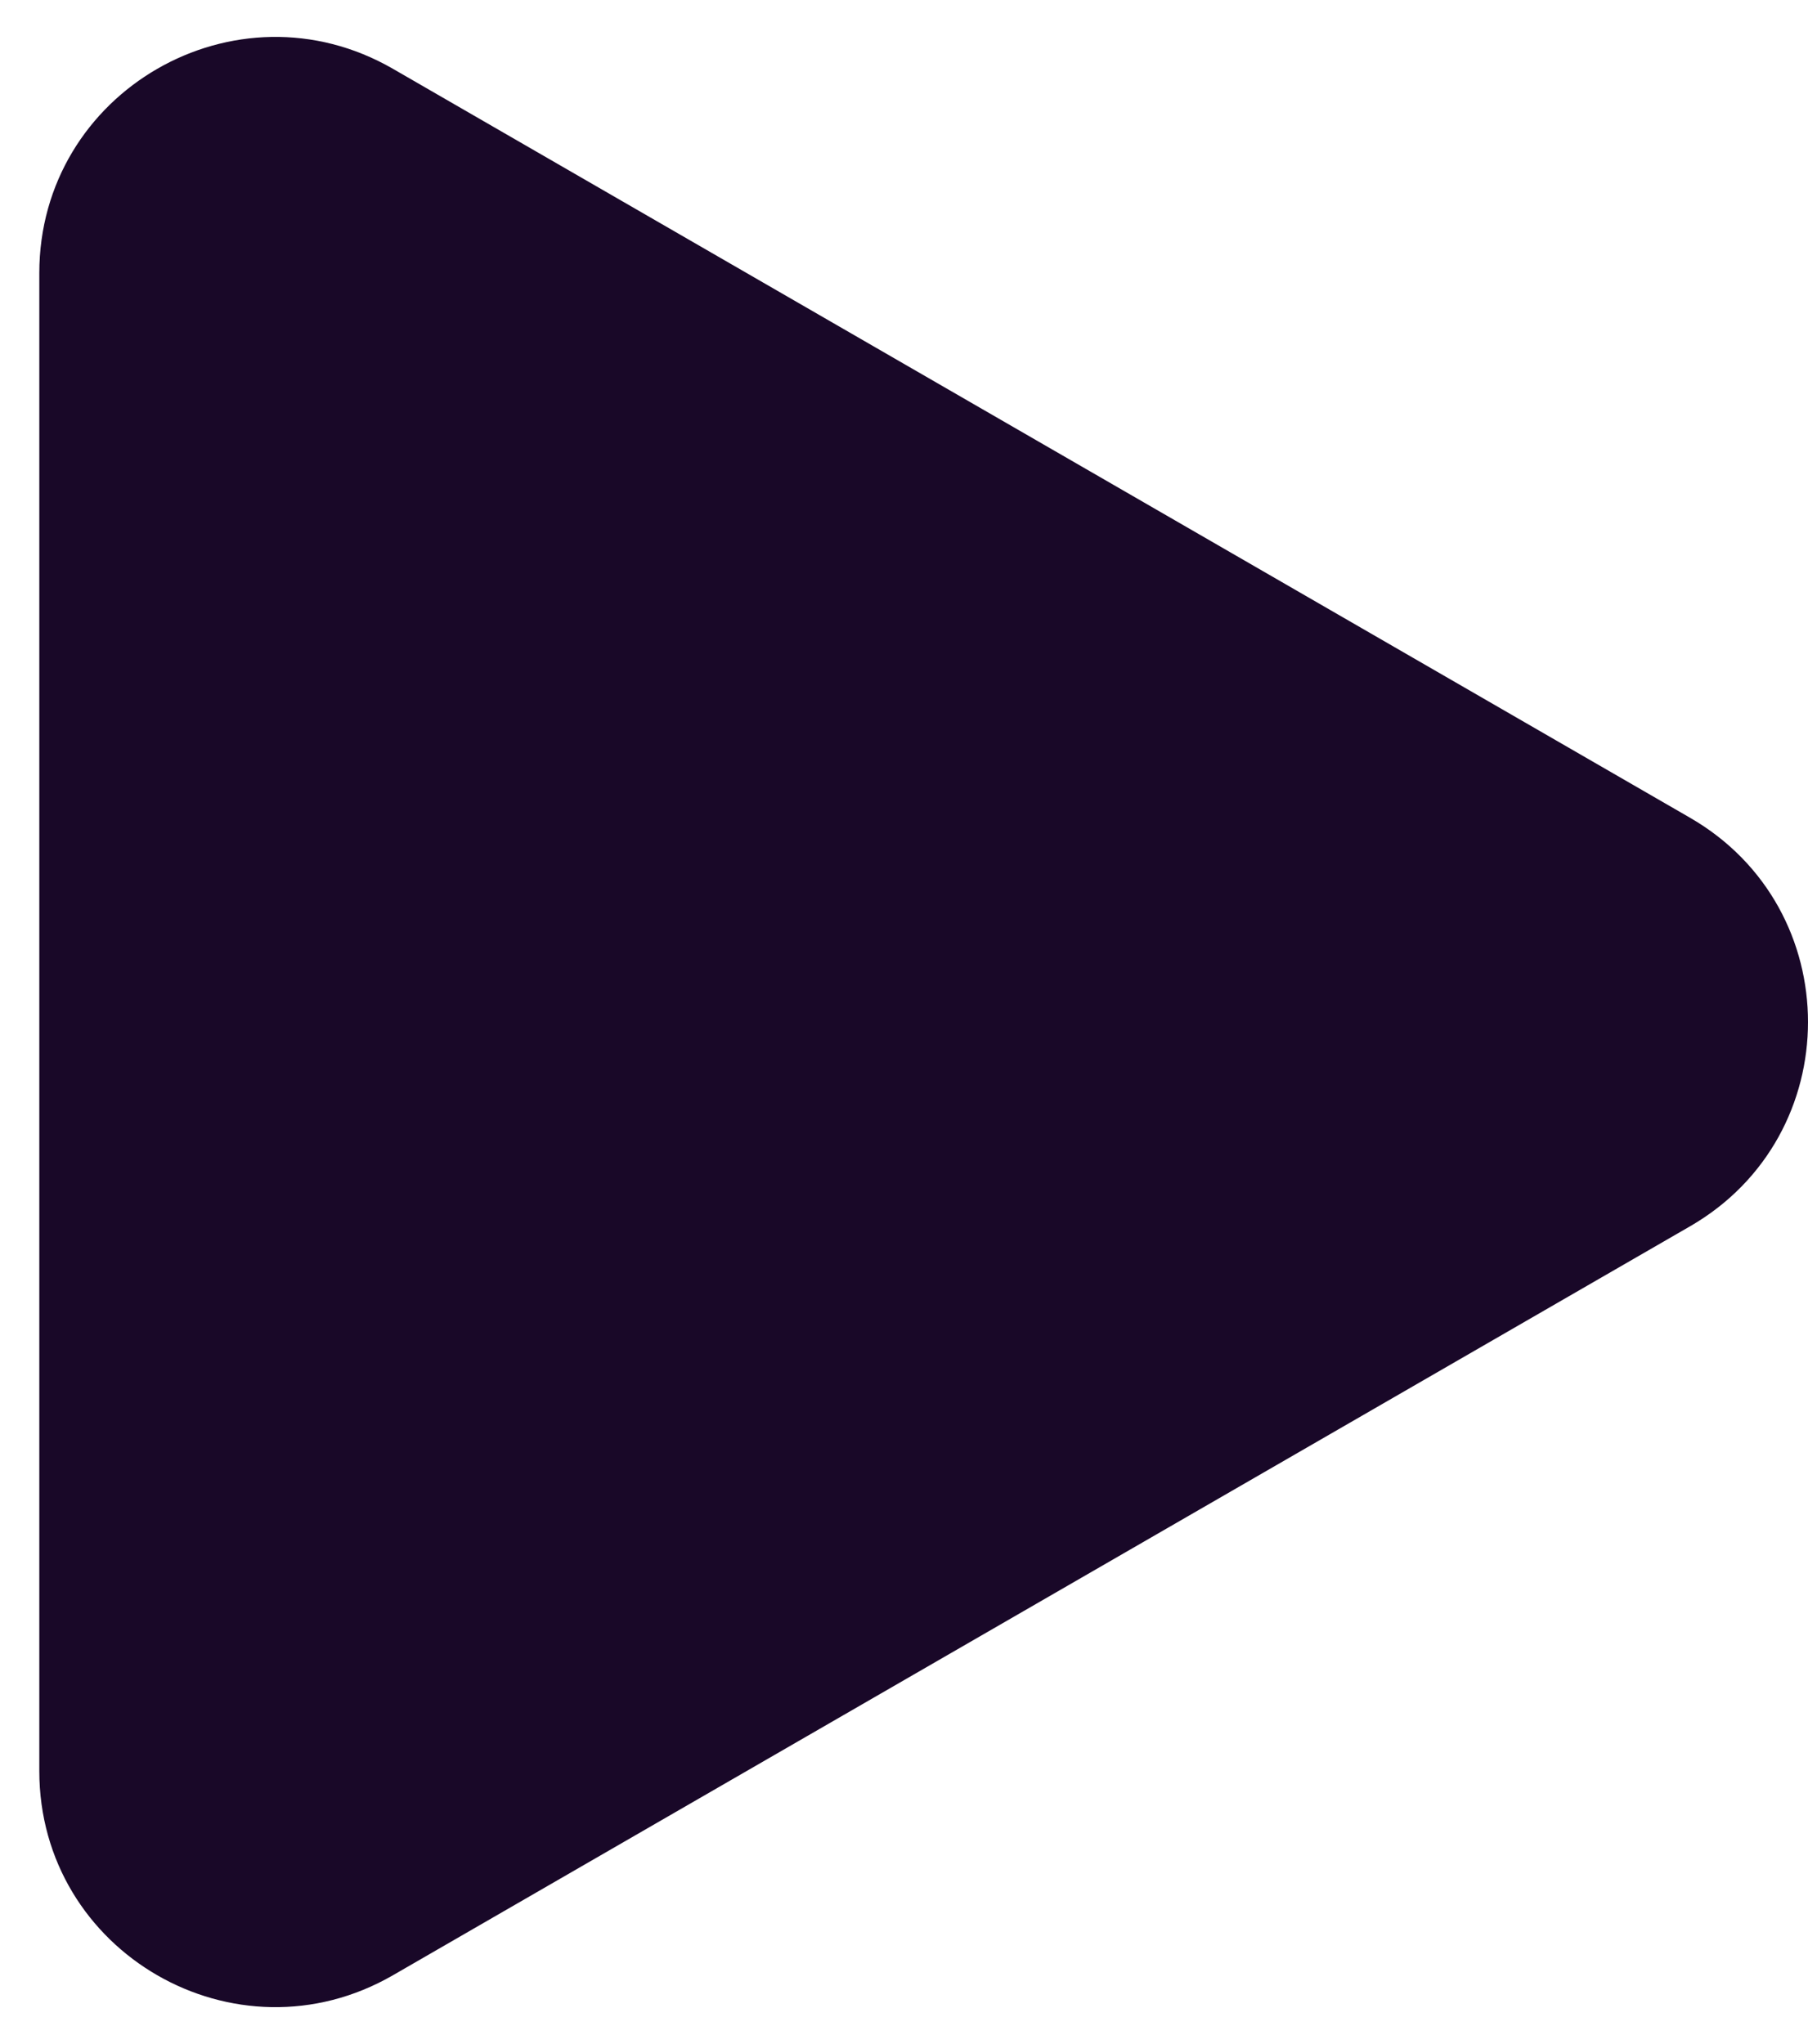
<svg width="23" height="26" viewBox="0 0 23 26" fill="none" xmlns="http://www.w3.org/2000/svg">
<path d="M21.5 10.402C23.5 11.557 23.5 14.443 21.5 15.598L5 25.124C3 26.279 0.5 24.836 0.5 22.526L0.5 3.474C0.5 1.164 3 -0.279 5 0.876L21.5 10.402Z" fill="#190828"/>
</svg>
